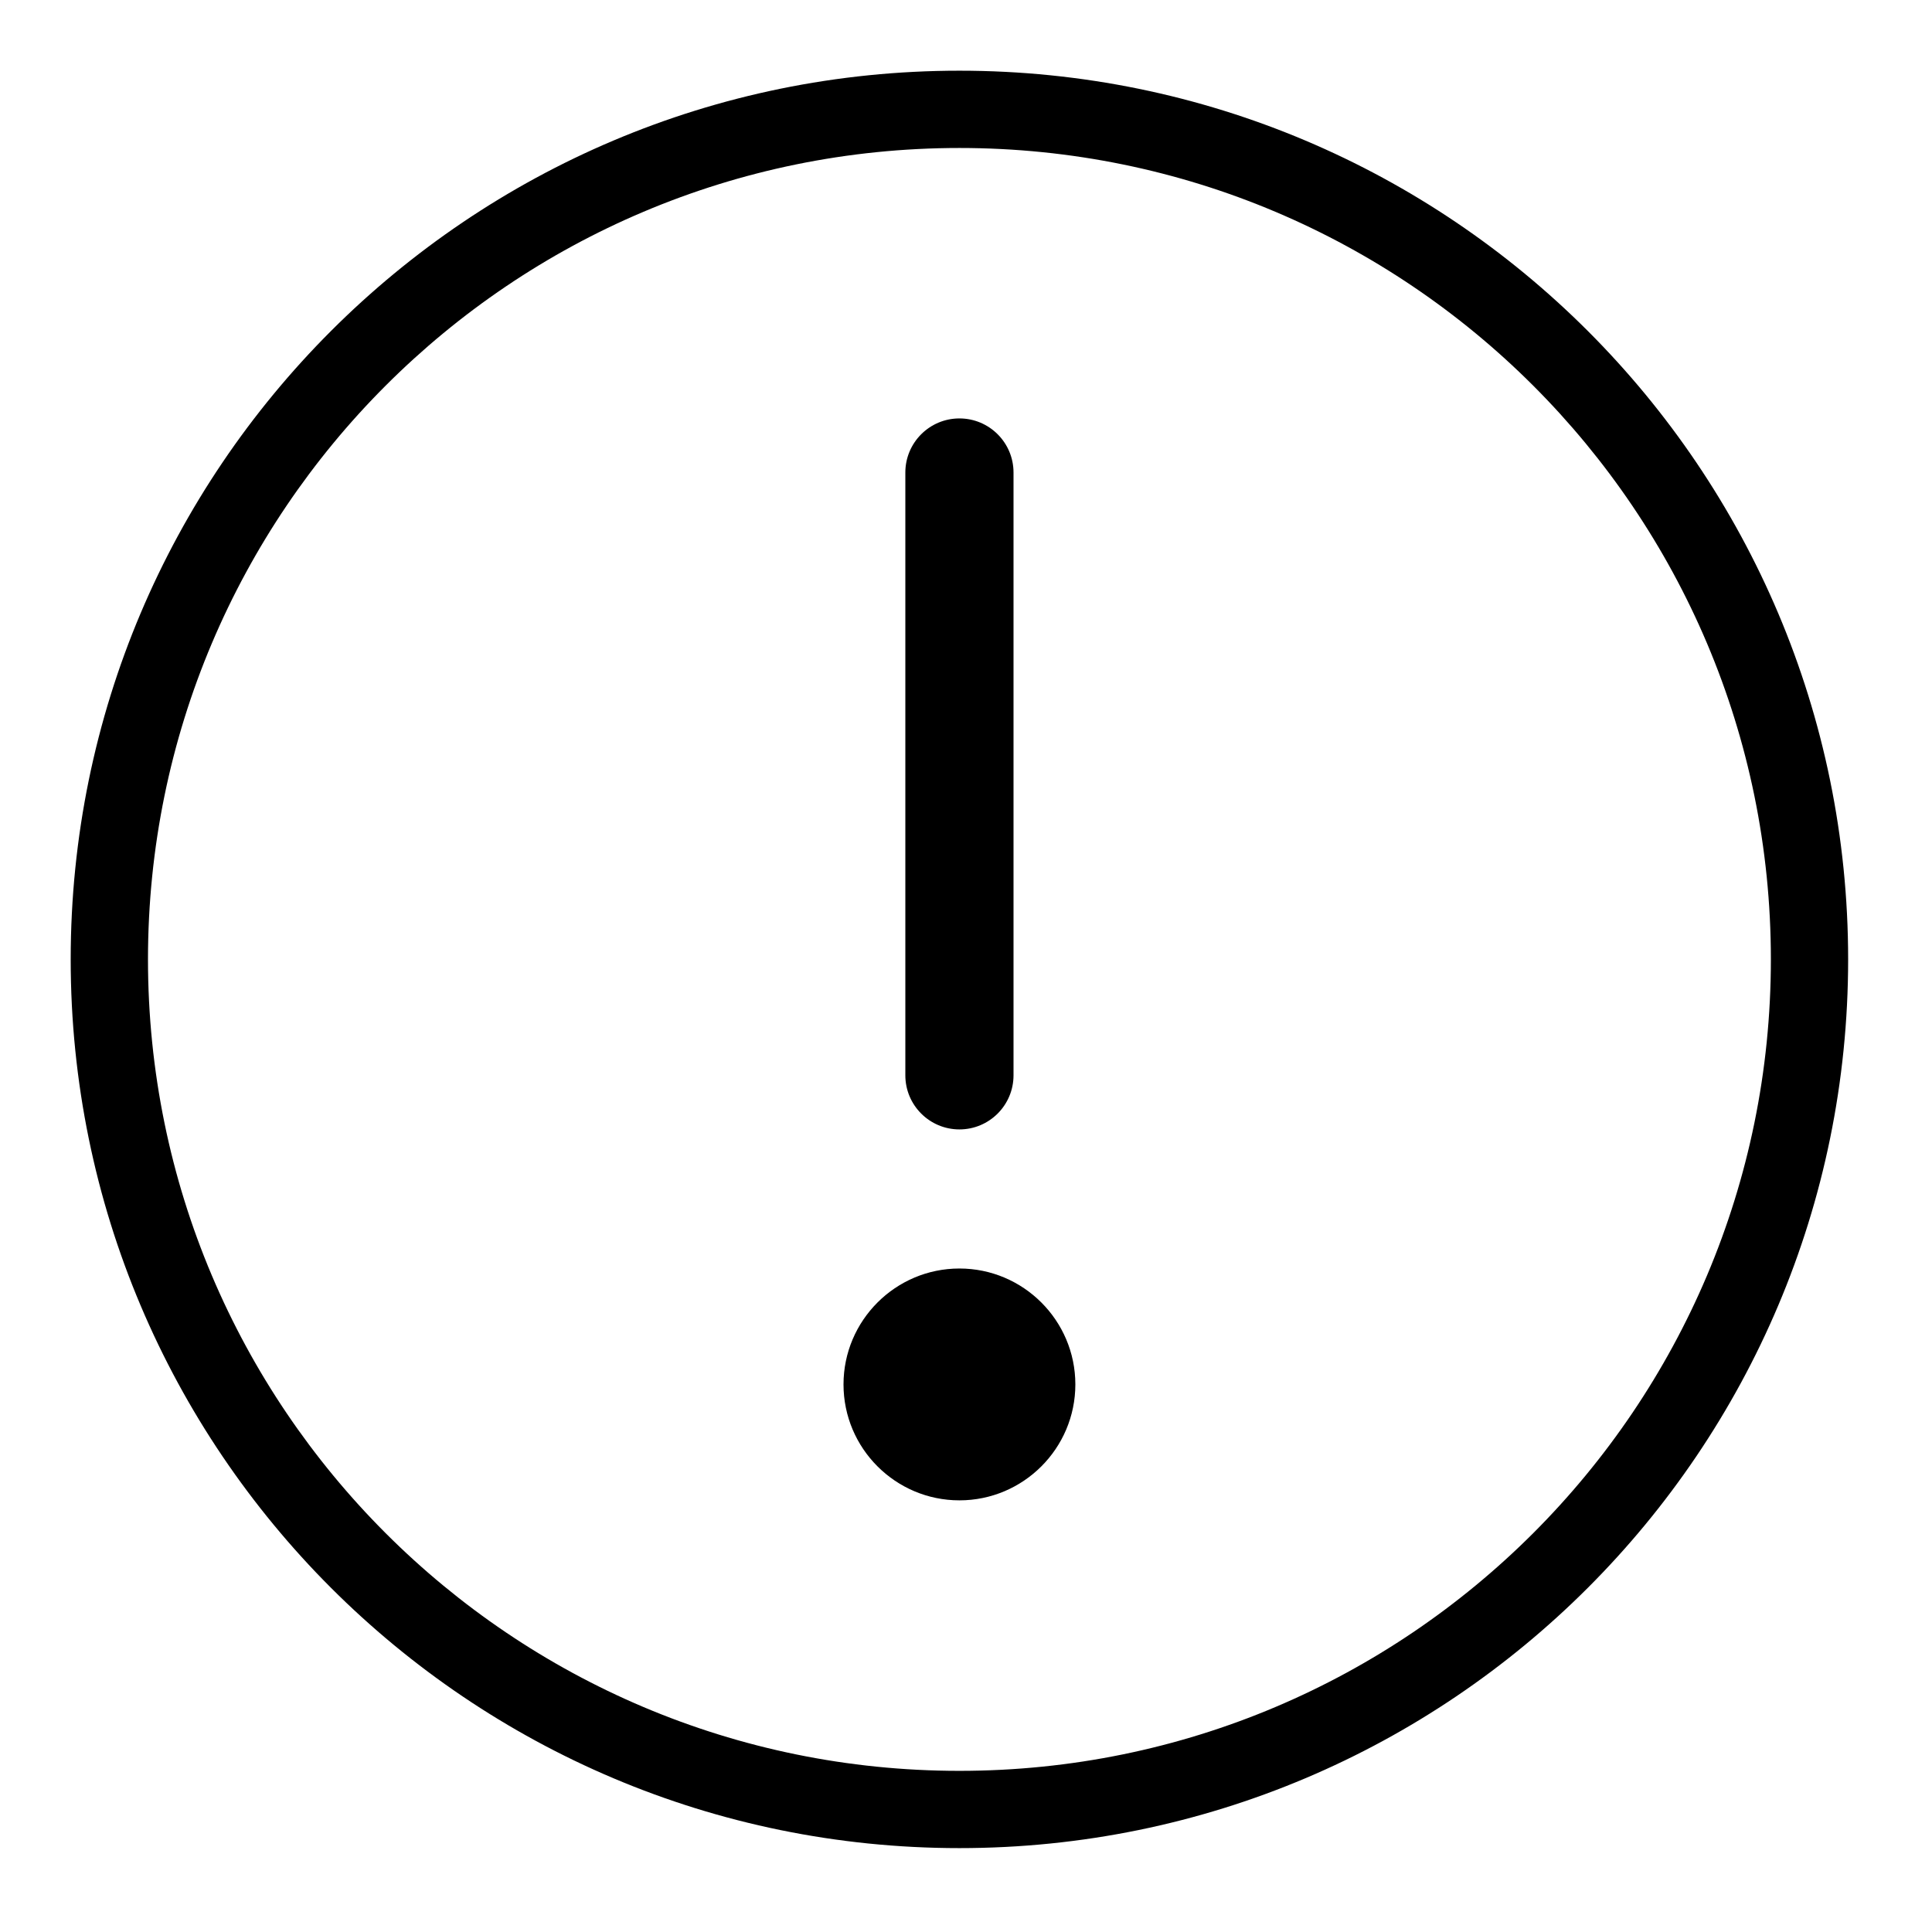 <svg  xmlns="http://www.w3.org/2000/svg" width=" 70.866" height=" 70.866" viewBox="-2.593 -2.593 70.866 70.866"><path d="M32.599,43.936C34.944,43.936 36.851,45.844 36.851,48.188 36.851,50.533 34.944,52.44 32.599,52.44 30.254,52.44 28.347,50.533 28.347,48.188 28.347,45.844 30.254,43.936 32.599,43.936z M32.599,12.755C33.695,12.755,34.583,13.644,34.583,14.739L34.583,36.85C34.583,37.945 33.695,38.834 32.599,38.834 31.503,38.834 30.615,37.945 30.615,36.85L30.615,14.739C30.615,13.644,31.503,12.755,32.599,12.755z M32.599,2.835C16.161,2.835 2.835,16.16 2.835,32.598 2.835,49.036 16.161,62.362 32.599,62.362 49.037,62.362 62.363,49.036 62.363,32.598 62.363,16.16 49.037,2.835 32.599,2.835z M32.599,0C50.602,5.53042923456815E-07 65.197,14.594 65.197,32.598 65.197,50.602 50.602,65.196 32.599,65.196 14.595,65.196 0,50.602 0,32.598 0,14.594 14.595,5.53042923456815E-07 32.599,0z"/></svg>
